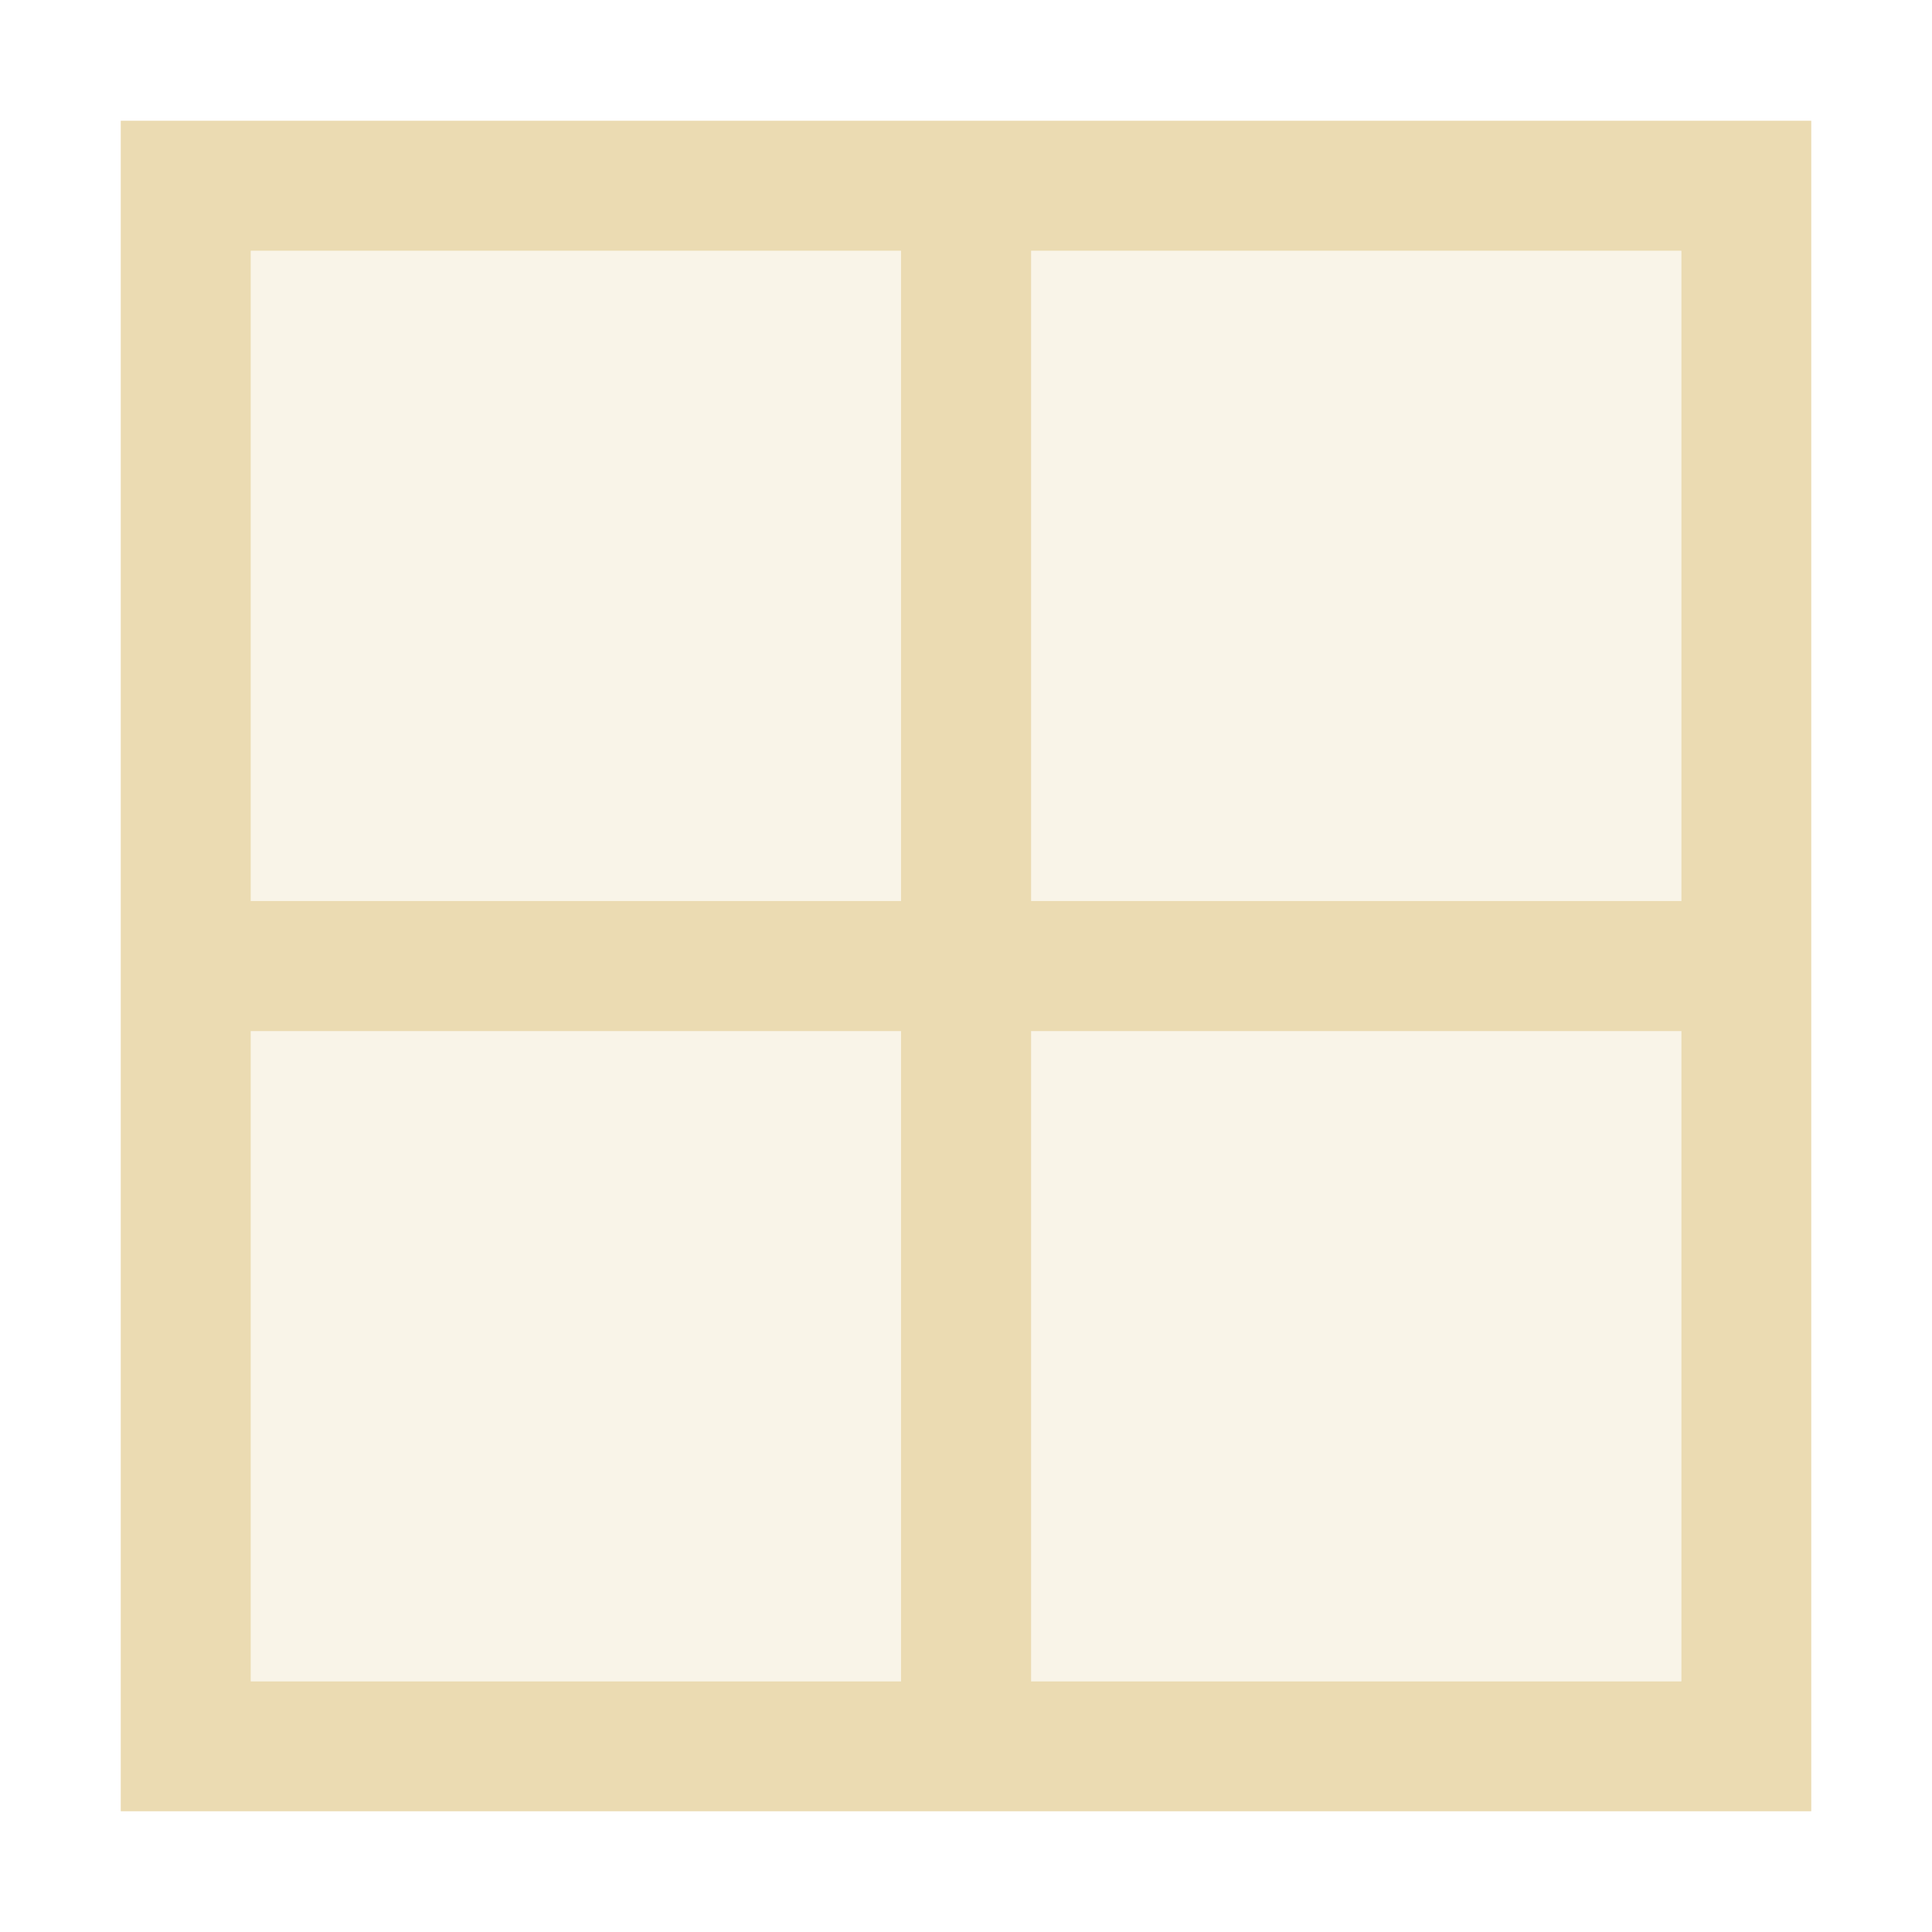 <svg version="1.1" viewBox="0 0 16 16" xmlns="http://www.w3.org/2000/svg">
  <defs>
    <style type="text/css">
      .ColorScheme-Text {
        color: #ebdbb2;
      }
    </style>
  </defs>
  <path class="ColorScheme-Text"
    d="m1 1v14h14v-14zm1.077 1.077h5.385v5.385h-5.385zm6.462 0h5.385v5.385h-5.385zm-6.462 6.462h5.385v5.385h-5.385zm6.462 0h5.385v5.385h-5.385z"
    fill="currentColor" />
  <path class="ColorScheme-Text" d="m2.077 2.077h11.846v11.846h-11.846z" fill="currentColor" fill-opacity=".3" />
</svg>
